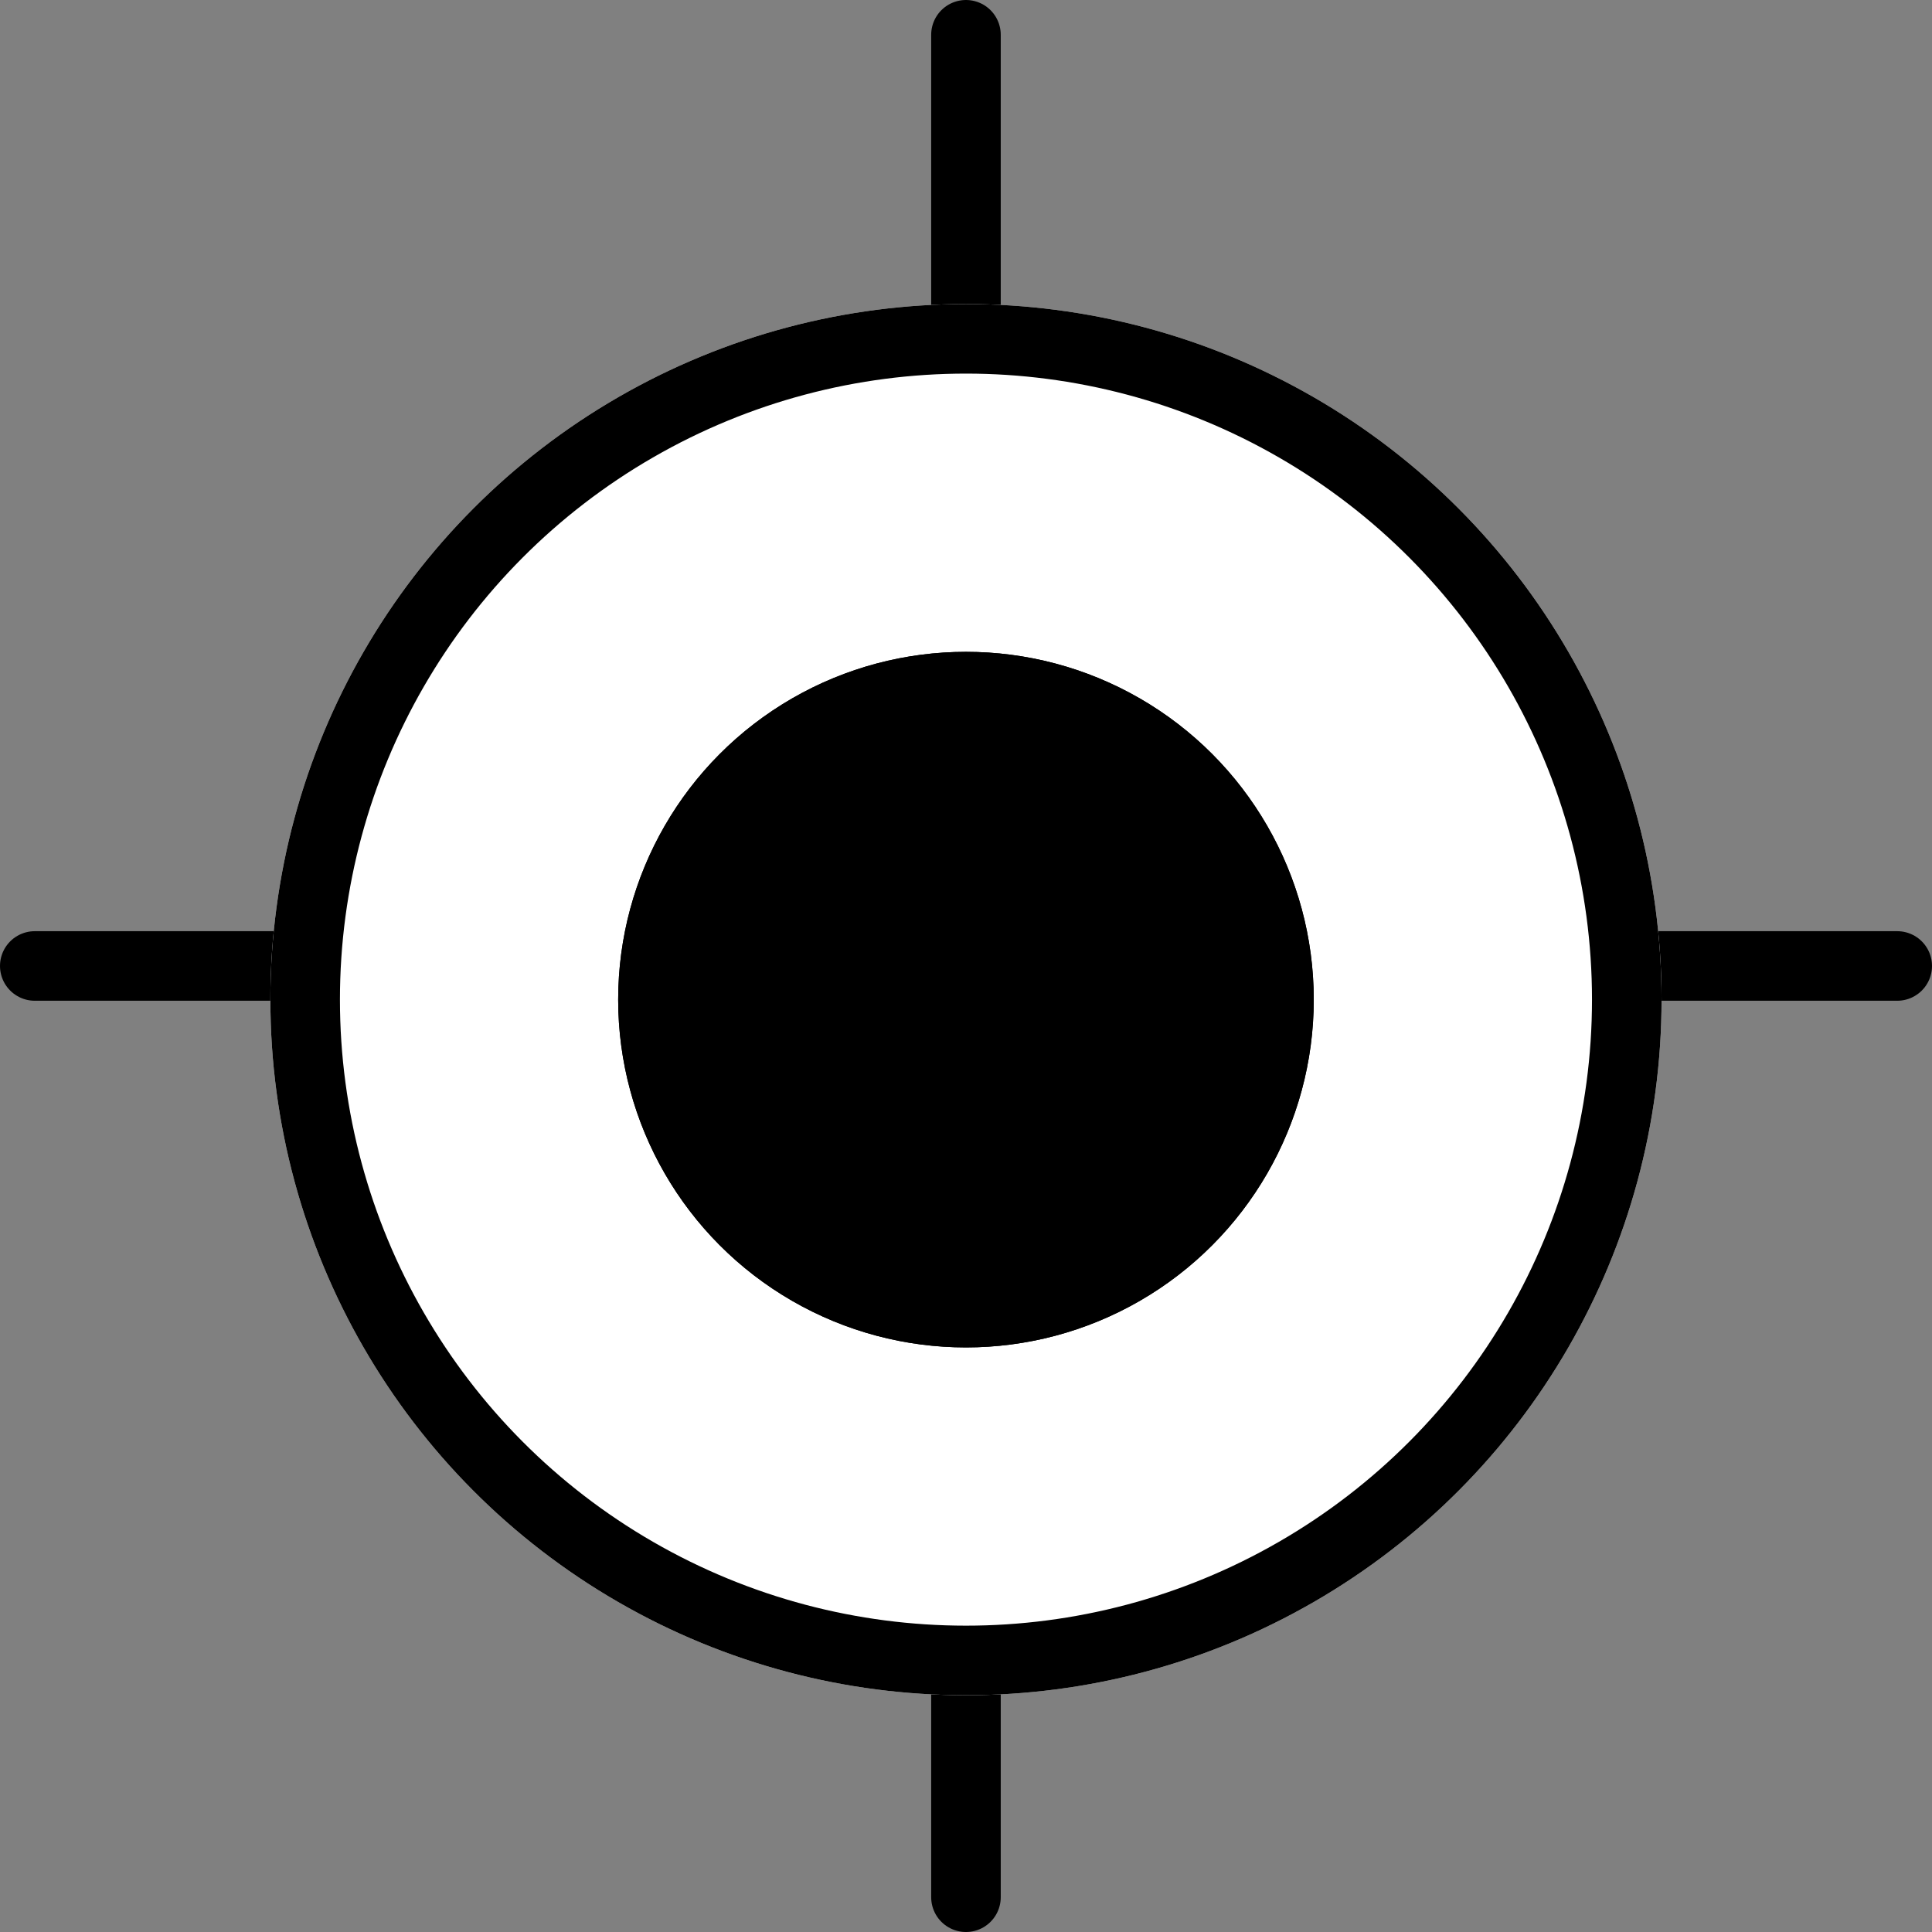 <svg xmlns="http://www.w3.org/2000/svg" width="27.775" height="27.775" viewBox="0 0 27.775 27.775">
  <rect x="0" y="0" width="27.775" height="27.775" fill="#808080" stroke="none"/>
  <g id="Group_4682" data-name="Group 4682" transform="translate(-1022.113 -705.629)">
    <g id="Group_300" data-name="Group 300">
      <path id="Path_349" data-name="Path 349" d="M1032,2902.983v26.775" transform="translate(4 -2196.854)" fill="none" stroke="#000" stroke-linecap="round" stroke-width="1"/>
      <path id="Path_350" data-name="Path 350" d="M0,0V26.775" transform="translate(1049.388 719.516) rotate(90)" fill="none" stroke="#000" stroke-linecap="round" stroke-width="1"/>
    </g>
    <g id="Ellipse_20" data-name="Ellipse 20" transform="translate(1026 710)" fill="#fff" stroke="#000" stroke-width="1">
      <circle cx="10" cy="10" r="10" stroke="none"/>
      <circle cx="10" cy="10" r="9.5" fill="none"/>
    </g>
    <g id="Ellipse_19" data-name="Ellipse 19" transform="translate(1031 715)" stroke="#000" stroke-width="1">
      <circle cx="5" cy="5" r="5" stroke="none"/>
      <circle cx="5" cy="5" r="4.5" fill="none"/>
    </g>
  </g>
</svg>
